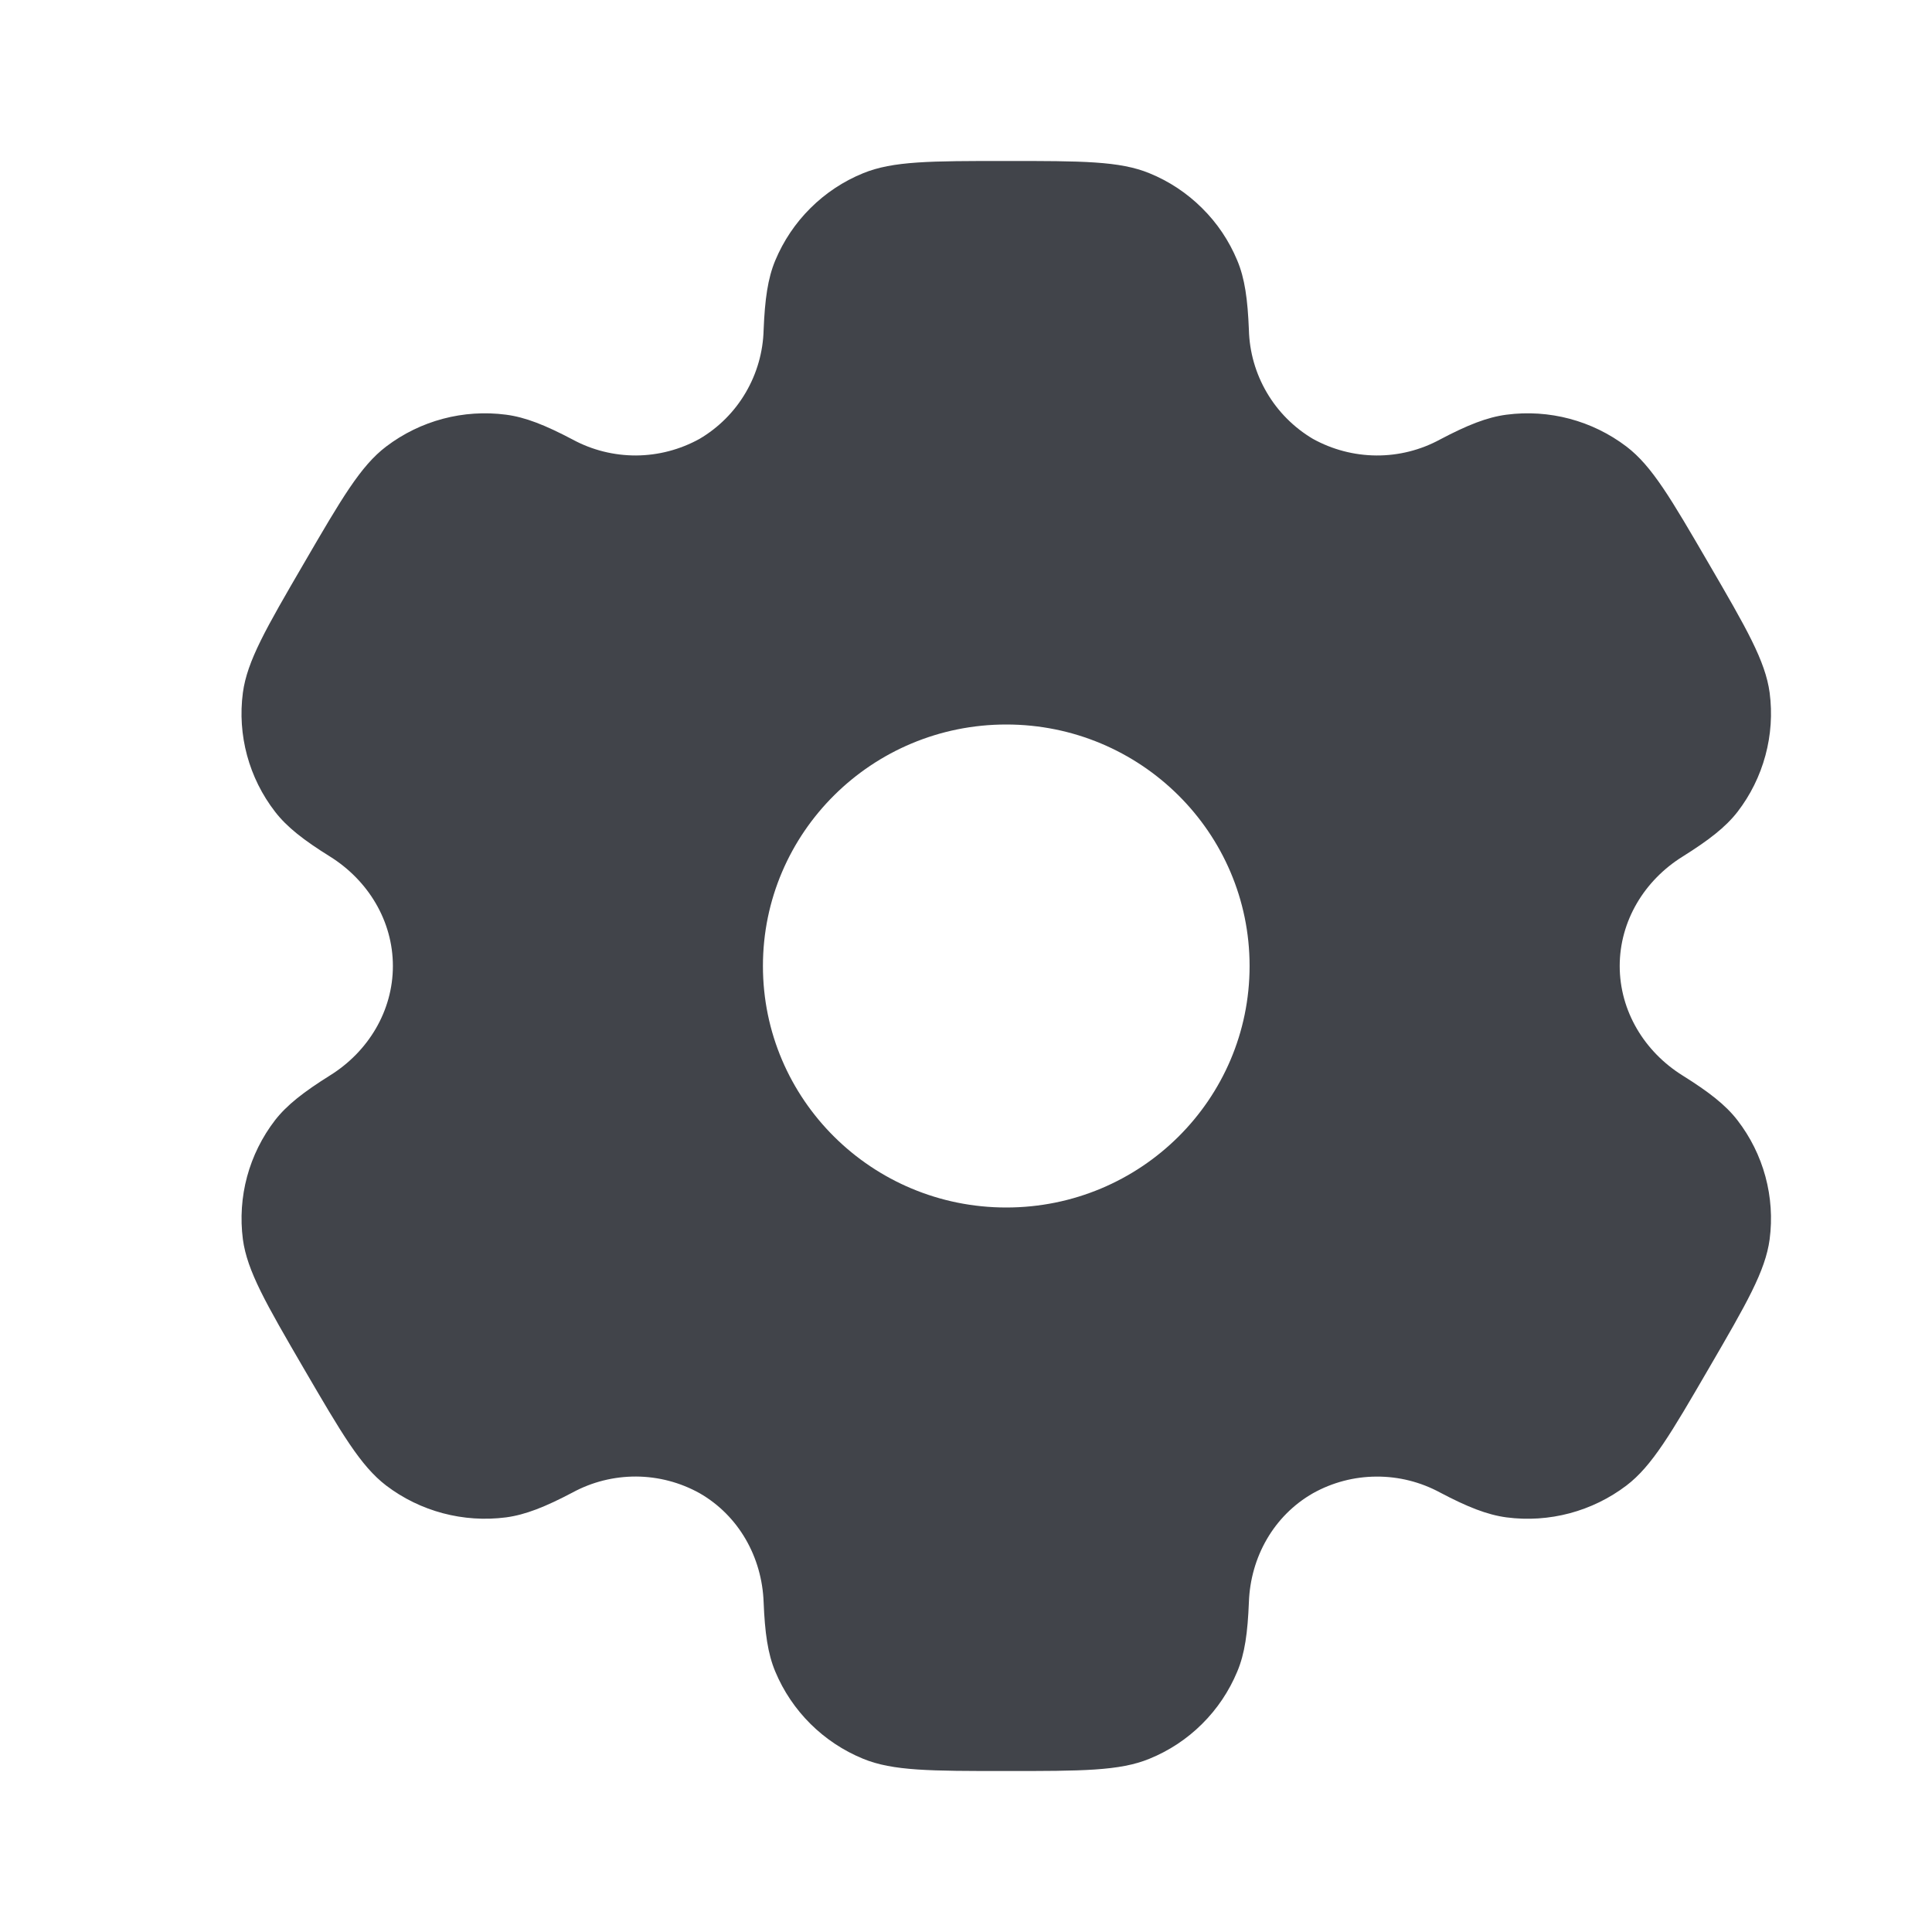 <svg width="28" height="28" viewBox="0 0 28 28" fill="none" xmlns="http://www.w3.org/2000/svg">
<path fill-rule="evenodd" clip-rule="evenodd" d="M16.659 2.511C16.227 2.333 15.679 2.333 14.584 2.333C13.488 2.333 12.941 2.333 12.508 2.511C12.223 2.627 11.964 2.799 11.746 3.016C11.528 3.232 11.355 3.49 11.236 3.774C11.127 4.035 11.085 4.339 11.067 4.781C11.059 5.101 10.969 5.414 10.807 5.69C10.645 5.967 10.415 6.197 10.139 6.36C9.857 6.516 9.541 6.599 9.219 6.601C8.897 6.602 8.58 6.523 8.297 6.369C7.902 6.161 7.616 6.047 7.334 6.01C6.716 5.929 6.092 6.095 5.596 6.472C5.225 6.754 4.951 7.225 4.403 8.167C3.855 9.108 3.582 9.579 3.52 10.039C3.439 10.653 3.607 11.274 3.987 11.765C4.16 11.989 4.403 12.177 4.78 12.412C5.337 12.759 5.694 13.349 5.694 14C5.694 14.651 5.337 15.242 4.781 15.587C4.403 15.824 4.16 16.012 3.986 16.235C3.799 16.478 3.661 16.756 3.581 17.052C3.501 17.348 3.481 17.657 3.52 17.961C3.582 18.421 3.855 18.892 4.403 19.834C4.952 20.775 5.225 21.245 5.596 21.529C6.09 21.905 6.716 22.071 7.334 21.991C7.616 21.953 7.902 21.839 8.297 21.631C8.58 21.477 8.897 21.398 9.219 21.399C9.542 21.401 9.858 21.484 10.14 21.641C10.707 21.967 11.043 22.568 11.067 23.219C11.085 23.663 11.127 23.966 11.236 24.226C11.475 24.798 11.932 25.253 12.508 25.489C12.94 25.667 13.488 25.667 14.584 25.667C15.679 25.667 16.227 25.667 16.659 25.489C16.944 25.373 17.203 25.202 17.421 24.985C17.64 24.768 17.813 24.51 17.931 24.226C18.041 23.966 18.082 23.663 18.1 23.219C18.123 22.568 18.46 21.966 19.029 21.641C19.31 21.484 19.627 21.401 19.949 21.4C20.271 21.398 20.588 21.478 20.871 21.631C21.265 21.839 21.551 21.953 21.833 21.991C22.452 22.072 23.077 21.905 23.572 21.529C23.943 21.246 24.217 20.775 24.764 19.834C25.312 18.892 25.585 18.422 25.647 17.961C25.687 17.657 25.666 17.348 25.586 17.052C25.506 16.756 25.368 16.478 25.18 16.235C25.008 16.012 24.764 15.824 24.387 15.588C23.831 15.242 23.474 14.651 23.474 14C23.474 13.349 23.831 12.759 24.386 12.414C24.764 12.177 25.008 11.989 25.182 11.765C25.369 11.522 25.506 11.245 25.586 10.948C25.666 10.652 25.687 10.343 25.647 10.039C25.585 9.58 25.312 9.108 24.764 8.167C24.216 7.225 23.943 6.755 23.572 6.472C23.076 6.095 22.451 5.929 21.833 6.01C21.551 6.047 21.265 6.161 20.871 6.369C20.588 6.523 20.27 6.603 19.948 6.601C19.626 6.599 19.309 6.516 19.027 6.36C18.752 6.197 18.522 5.966 18.36 5.69C18.198 5.414 18.108 5.101 18.1 4.781C18.082 4.338 18.041 4.035 17.931 3.774C17.813 3.49 17.64 3.232 17.421 3.016C17.203 2.799 16.944 2.627 16.659 2.511ZM14.584 17.5C16.532 17.5 18.11 15.933 18.11 14C18.11 12.067 16.531 10.5 14.584 10.5C12.636 10.5 11.057 12.067 11.057 14C11.057 15.933 12.636 17.5 14.584 17.5Z" fill="#41444A"/>
</svg>
